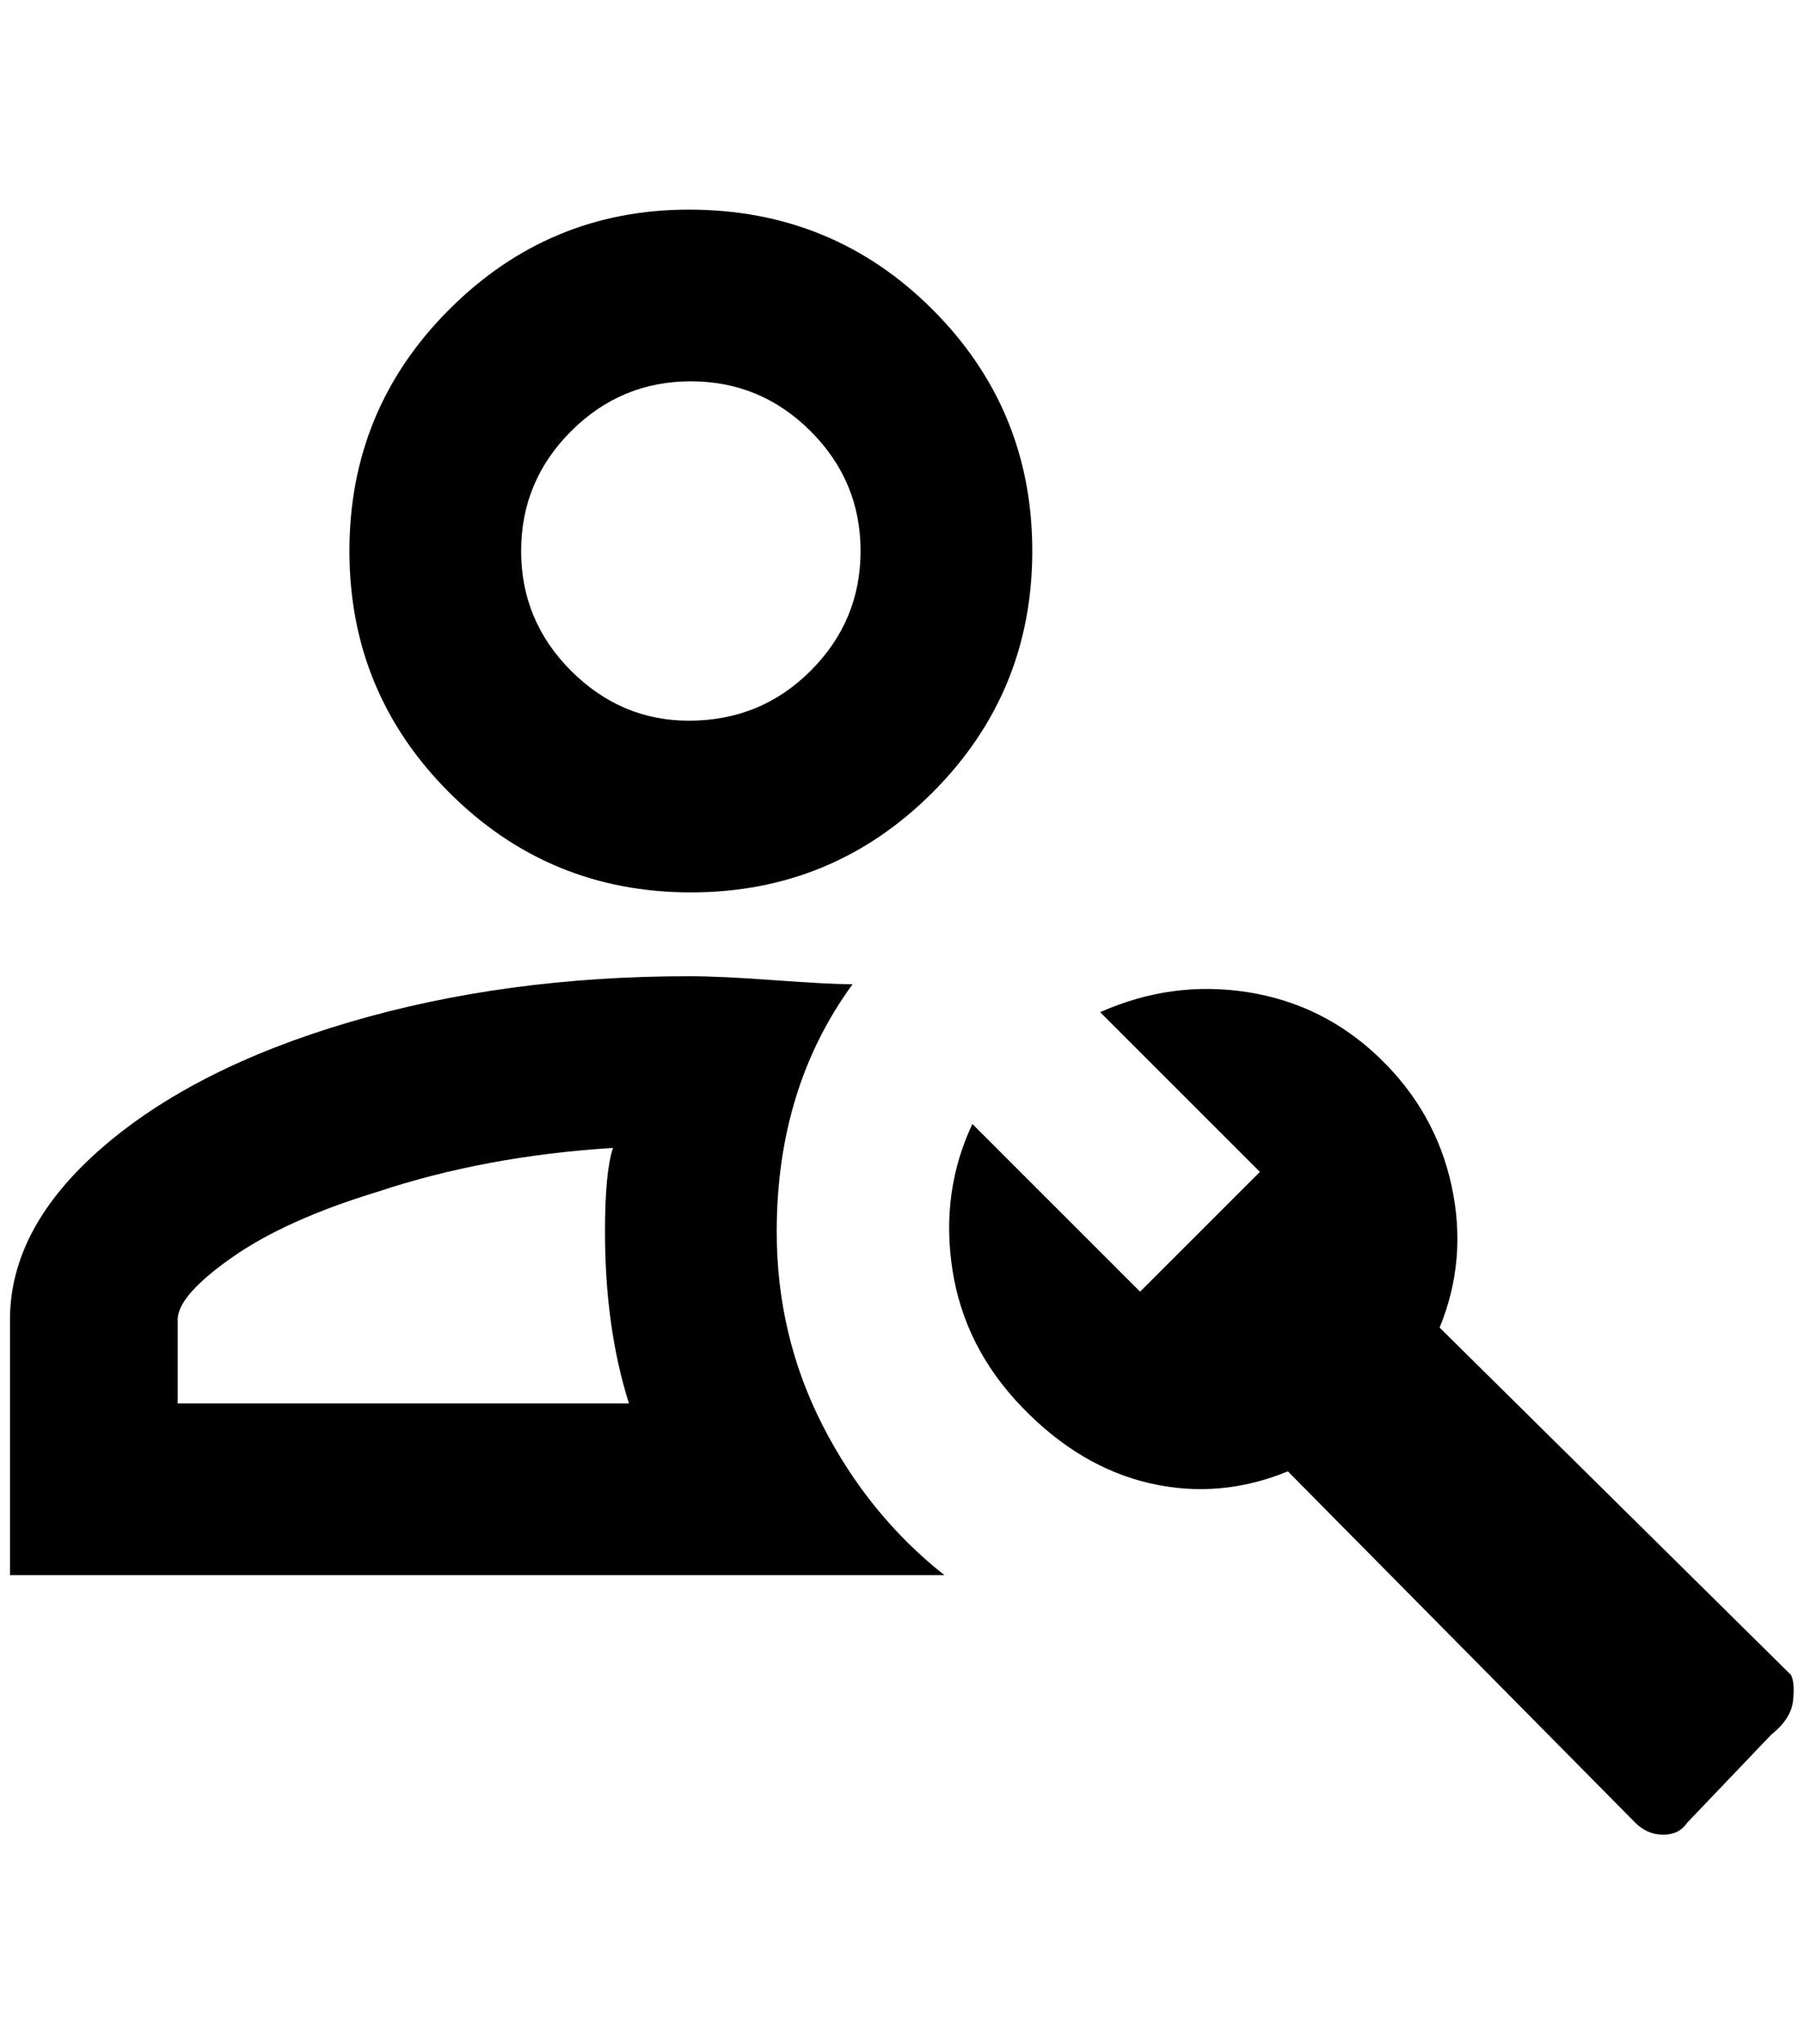 <?xml version="1.0" standalone="no"?>
<!DOCTYPE svg PUBLIC "-//W3C//DTD SVG 1.1//EN" "http://www.w3.org/Graphics/SVG/1.1/DTD/svg11.dtd" >
<svg xmlns="http://www.w3.org/2000/svg" xmlns:xlink="http://www.w3.org/1999/xlink" version="1.1" viewBox="-10 0 1807 2048">
   <path fill="currentColor"
d="M680 210q-140 0 -240 100t-100 242t100 242t242 100t242 -100t100 -242t-100 -242t-244 -100zM680 722q-68 0 -118 -50t-50 -120t50 -120t120 -50t120 50t50 120t-50 120t-122 50zM1784 1678l-352 -348q28 -68 12 -142t-72 -128t-132 -66t-148 20l160 160l-120 120
l-168 -168q-32 68 -20 146t70 138t128 76t138 -12l348 352q12 12 28 12t24 -12l84 -88q20 -16 22 -34t-2 -26zM604 1150q-8 24 -8 84q0 96 24 172h-452v-84q0 -24 54 -62t146 -66q108 -36 236 -44zM680 978q-184 0 -340 46t-248 126t-92 172v256h936q-76 -60 -122 -150
t-46 -194q0 -144 76 -248q-24 0 -78 -4t-86 -4z" />
</svg>
